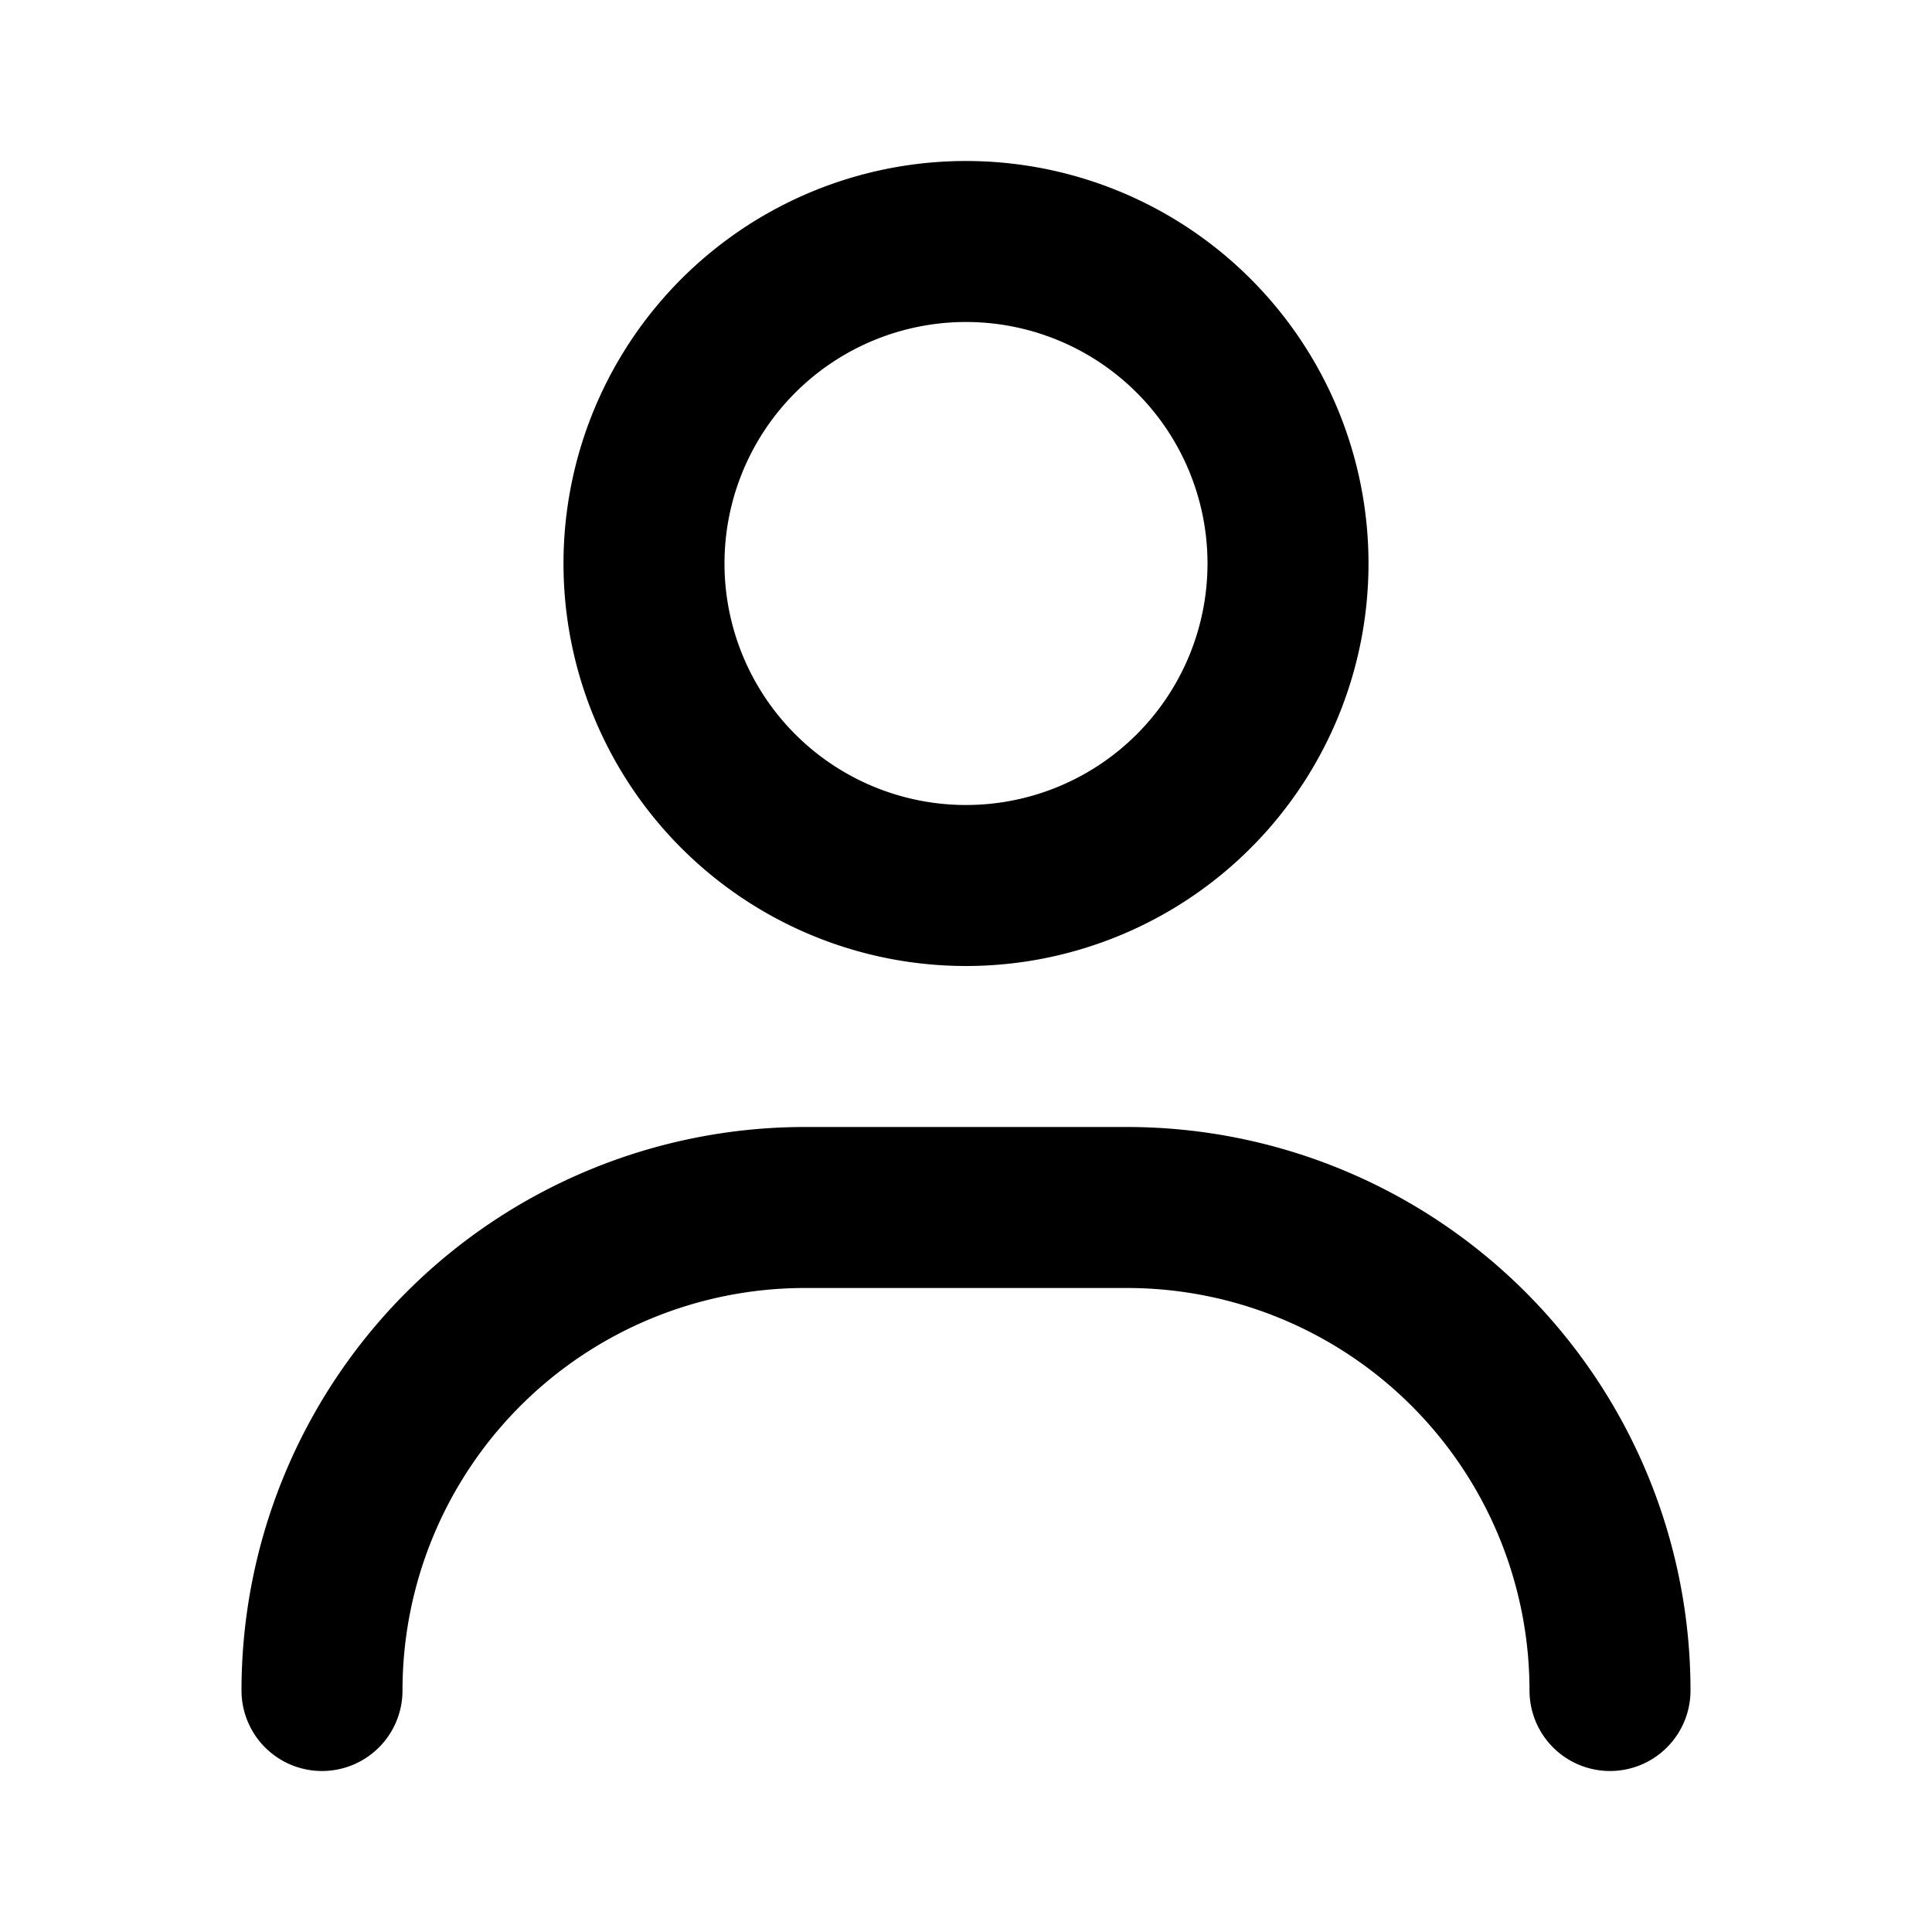 <svg xmlns="http://www.w3.org/2000/svg" width="24" height="24" viewBox="0 0 24 24" fill="none">
    <path stroke="currentColor" stroke-linecap="round" stroke-width="2" d="M20 21a6 6 0 0 0-6-6h-4a6 6 0 0 0-6 6M16 7a4 4 0 1 1-8 0 4 4 0 0 1 8 0Z"/>
</svg>